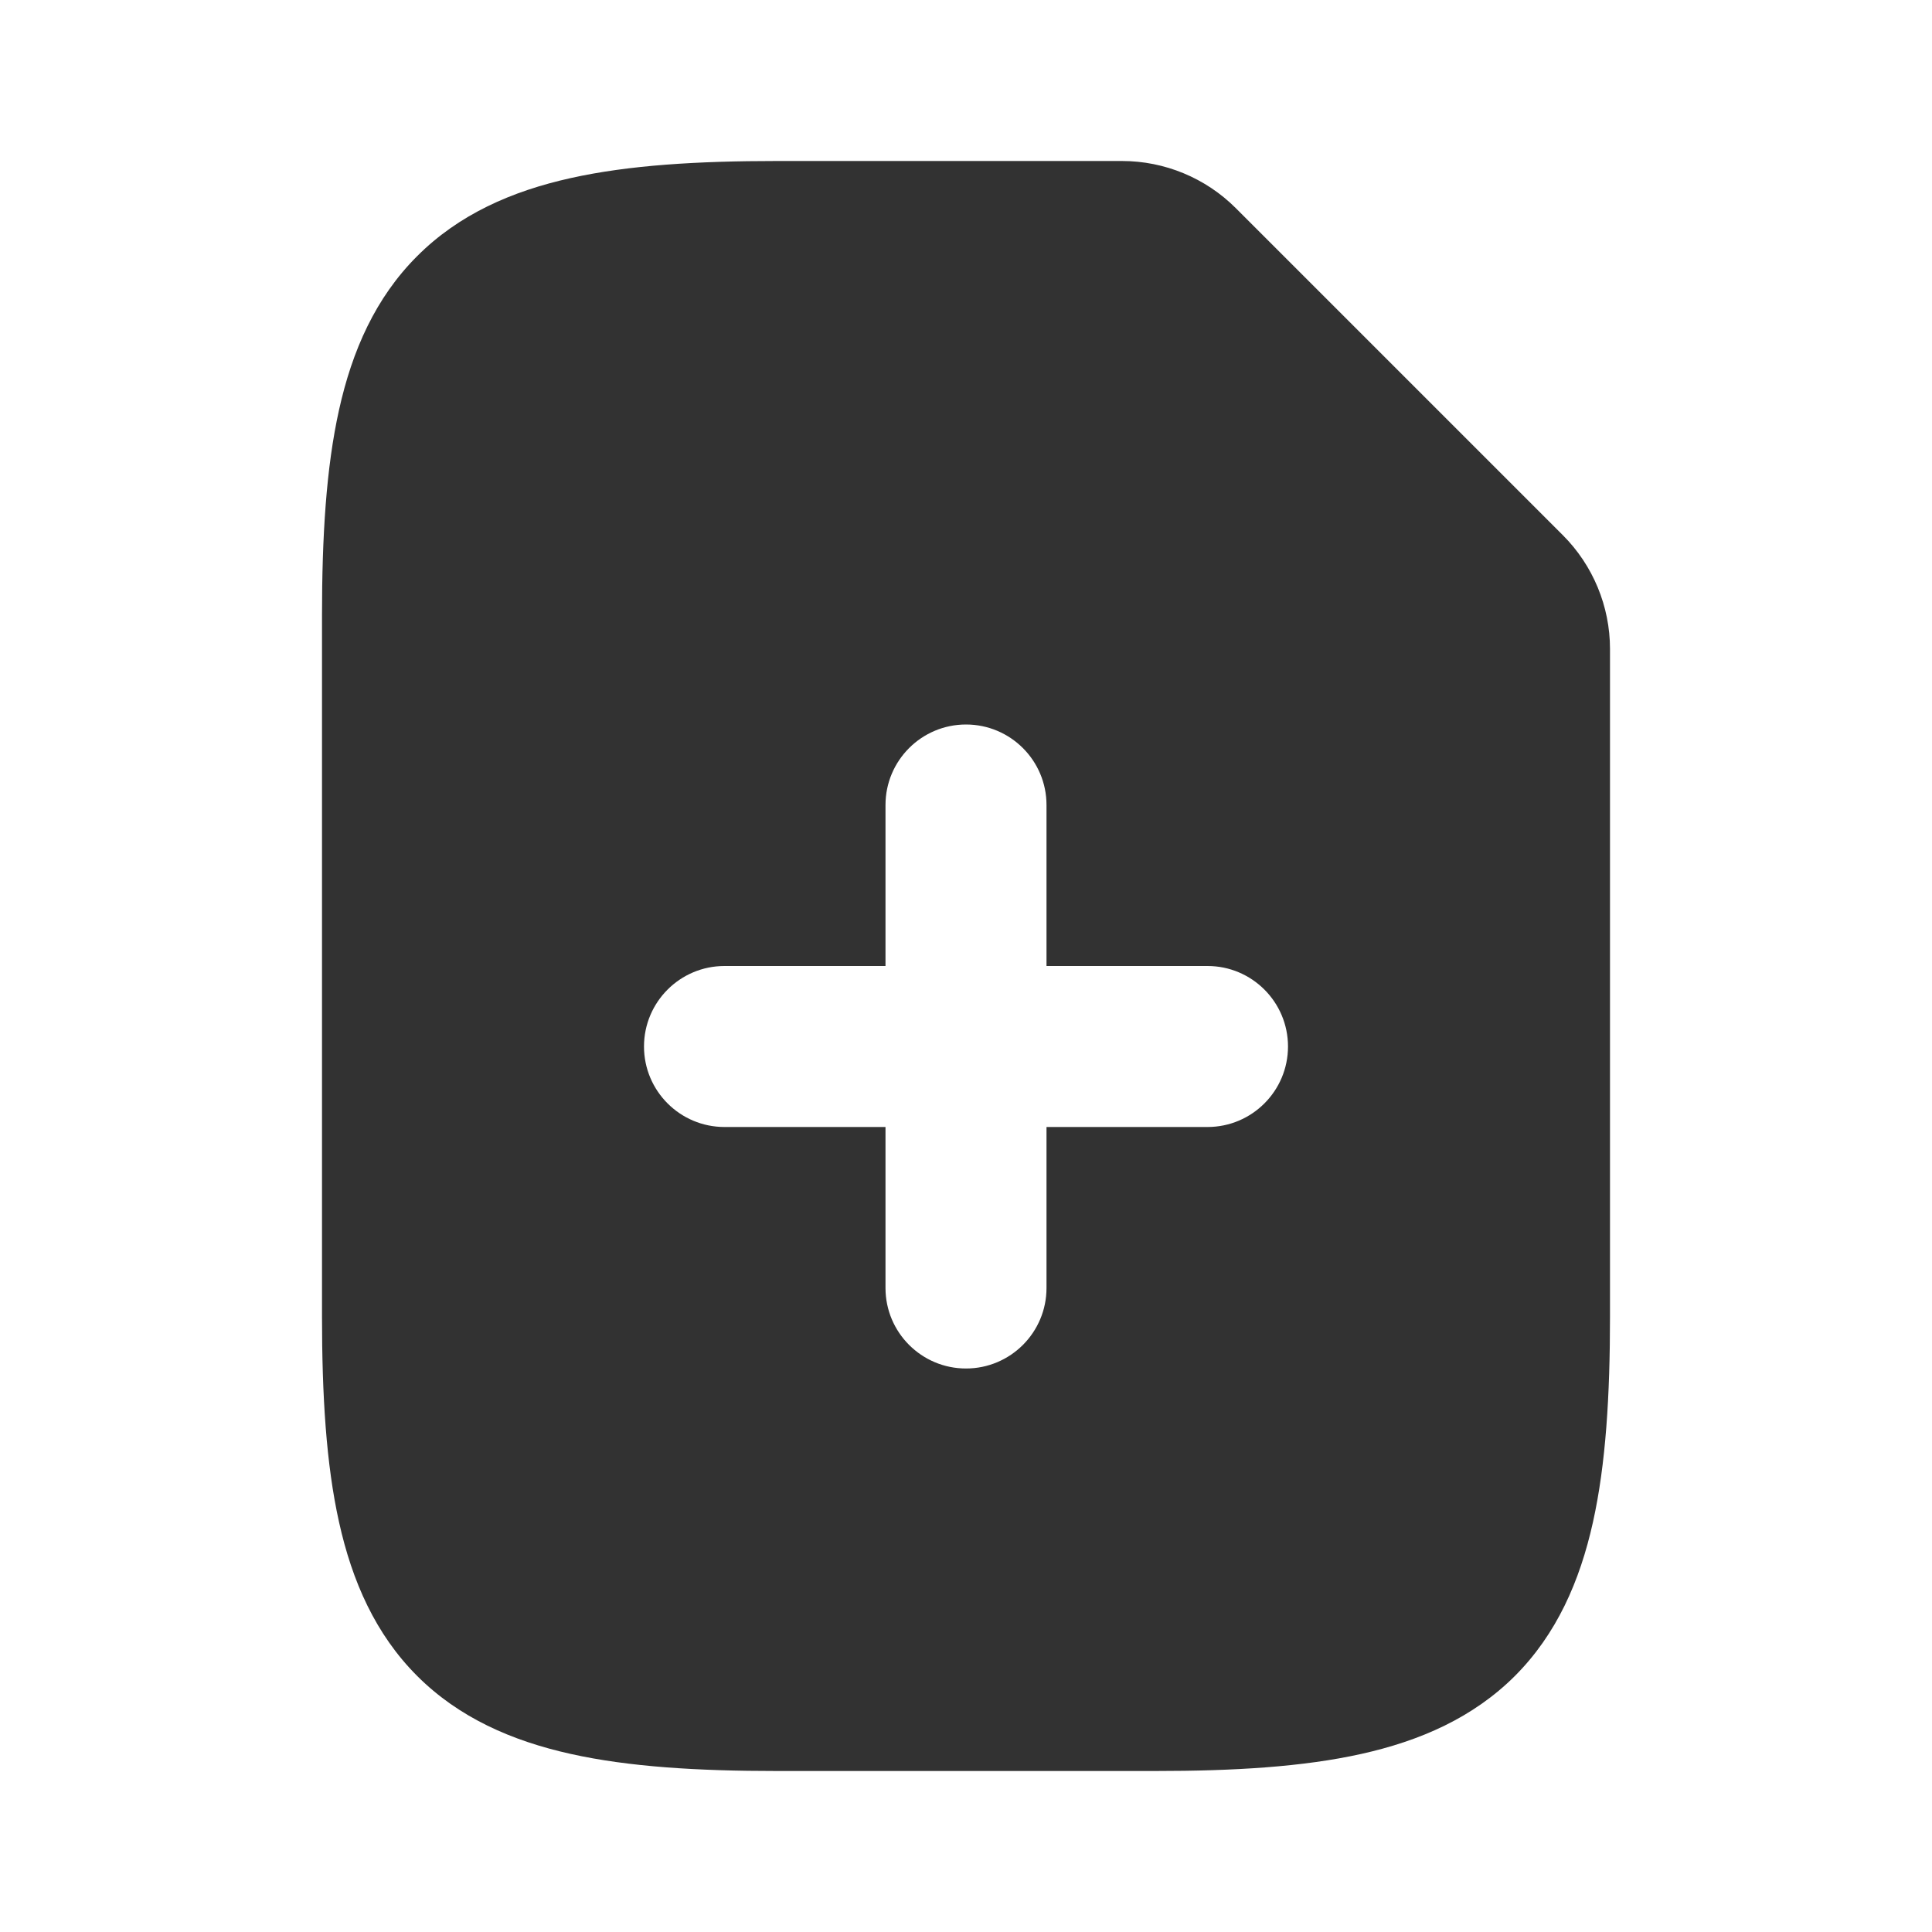 <svg width="24" height="24" viewBox="0 0 24 24" fill="none" xmlns="http://www.w3.org/2000/svg">
<rect width="24" height="24" fill="white"/>
<path fill-rule="evenodd" clip-rule="evenodd" d="M9.648 2C8.668 2 7.813 2.051 7.09 2.212C6.356 2.375 5.699 2.664 5.182 3.182C4.664 3.699 4.375 4.356 4.212 5.09C4.051 5.813 4 6.668 4 7.648V16.352C4 17.332 4.051 18.187 4.212 18.91C4.375 19.644 4.664 20.301 5.182 20.819C5.699 21.336 6.356 21.625 7.09 21.788C7.813 21.949 8.668 22 9.648 22H14.352C15.332 22 16.187 21.949 16.91 21.788C17.644 21.625 18.301 21.336 18.819 20.819C19.336 20.301 19.625 19.644 19.788 18.91C19.949 18.187 20 17.332 20 16.352V8.062C20 7.532 19.789 7.023 19.414 6.648L15.352 2.586C14.977 2.211 14.468 2 13.938 2H9.648ZM13 10C13 9.448 12.552 9 12 9C11.448 9 11 9.448 11 10V12H9C8.448 12 8 12.448 8 13C8 13.552 8.448 14 9 14H11V16C11 16.552 11.448 17 12 17C12.552 17 13 16.552 13 16V14H15C15.552 14 16 13.552 16 13C16 12.448 15.552 12 15 12H13V10Z" fill="#323232"/>
</svg>
